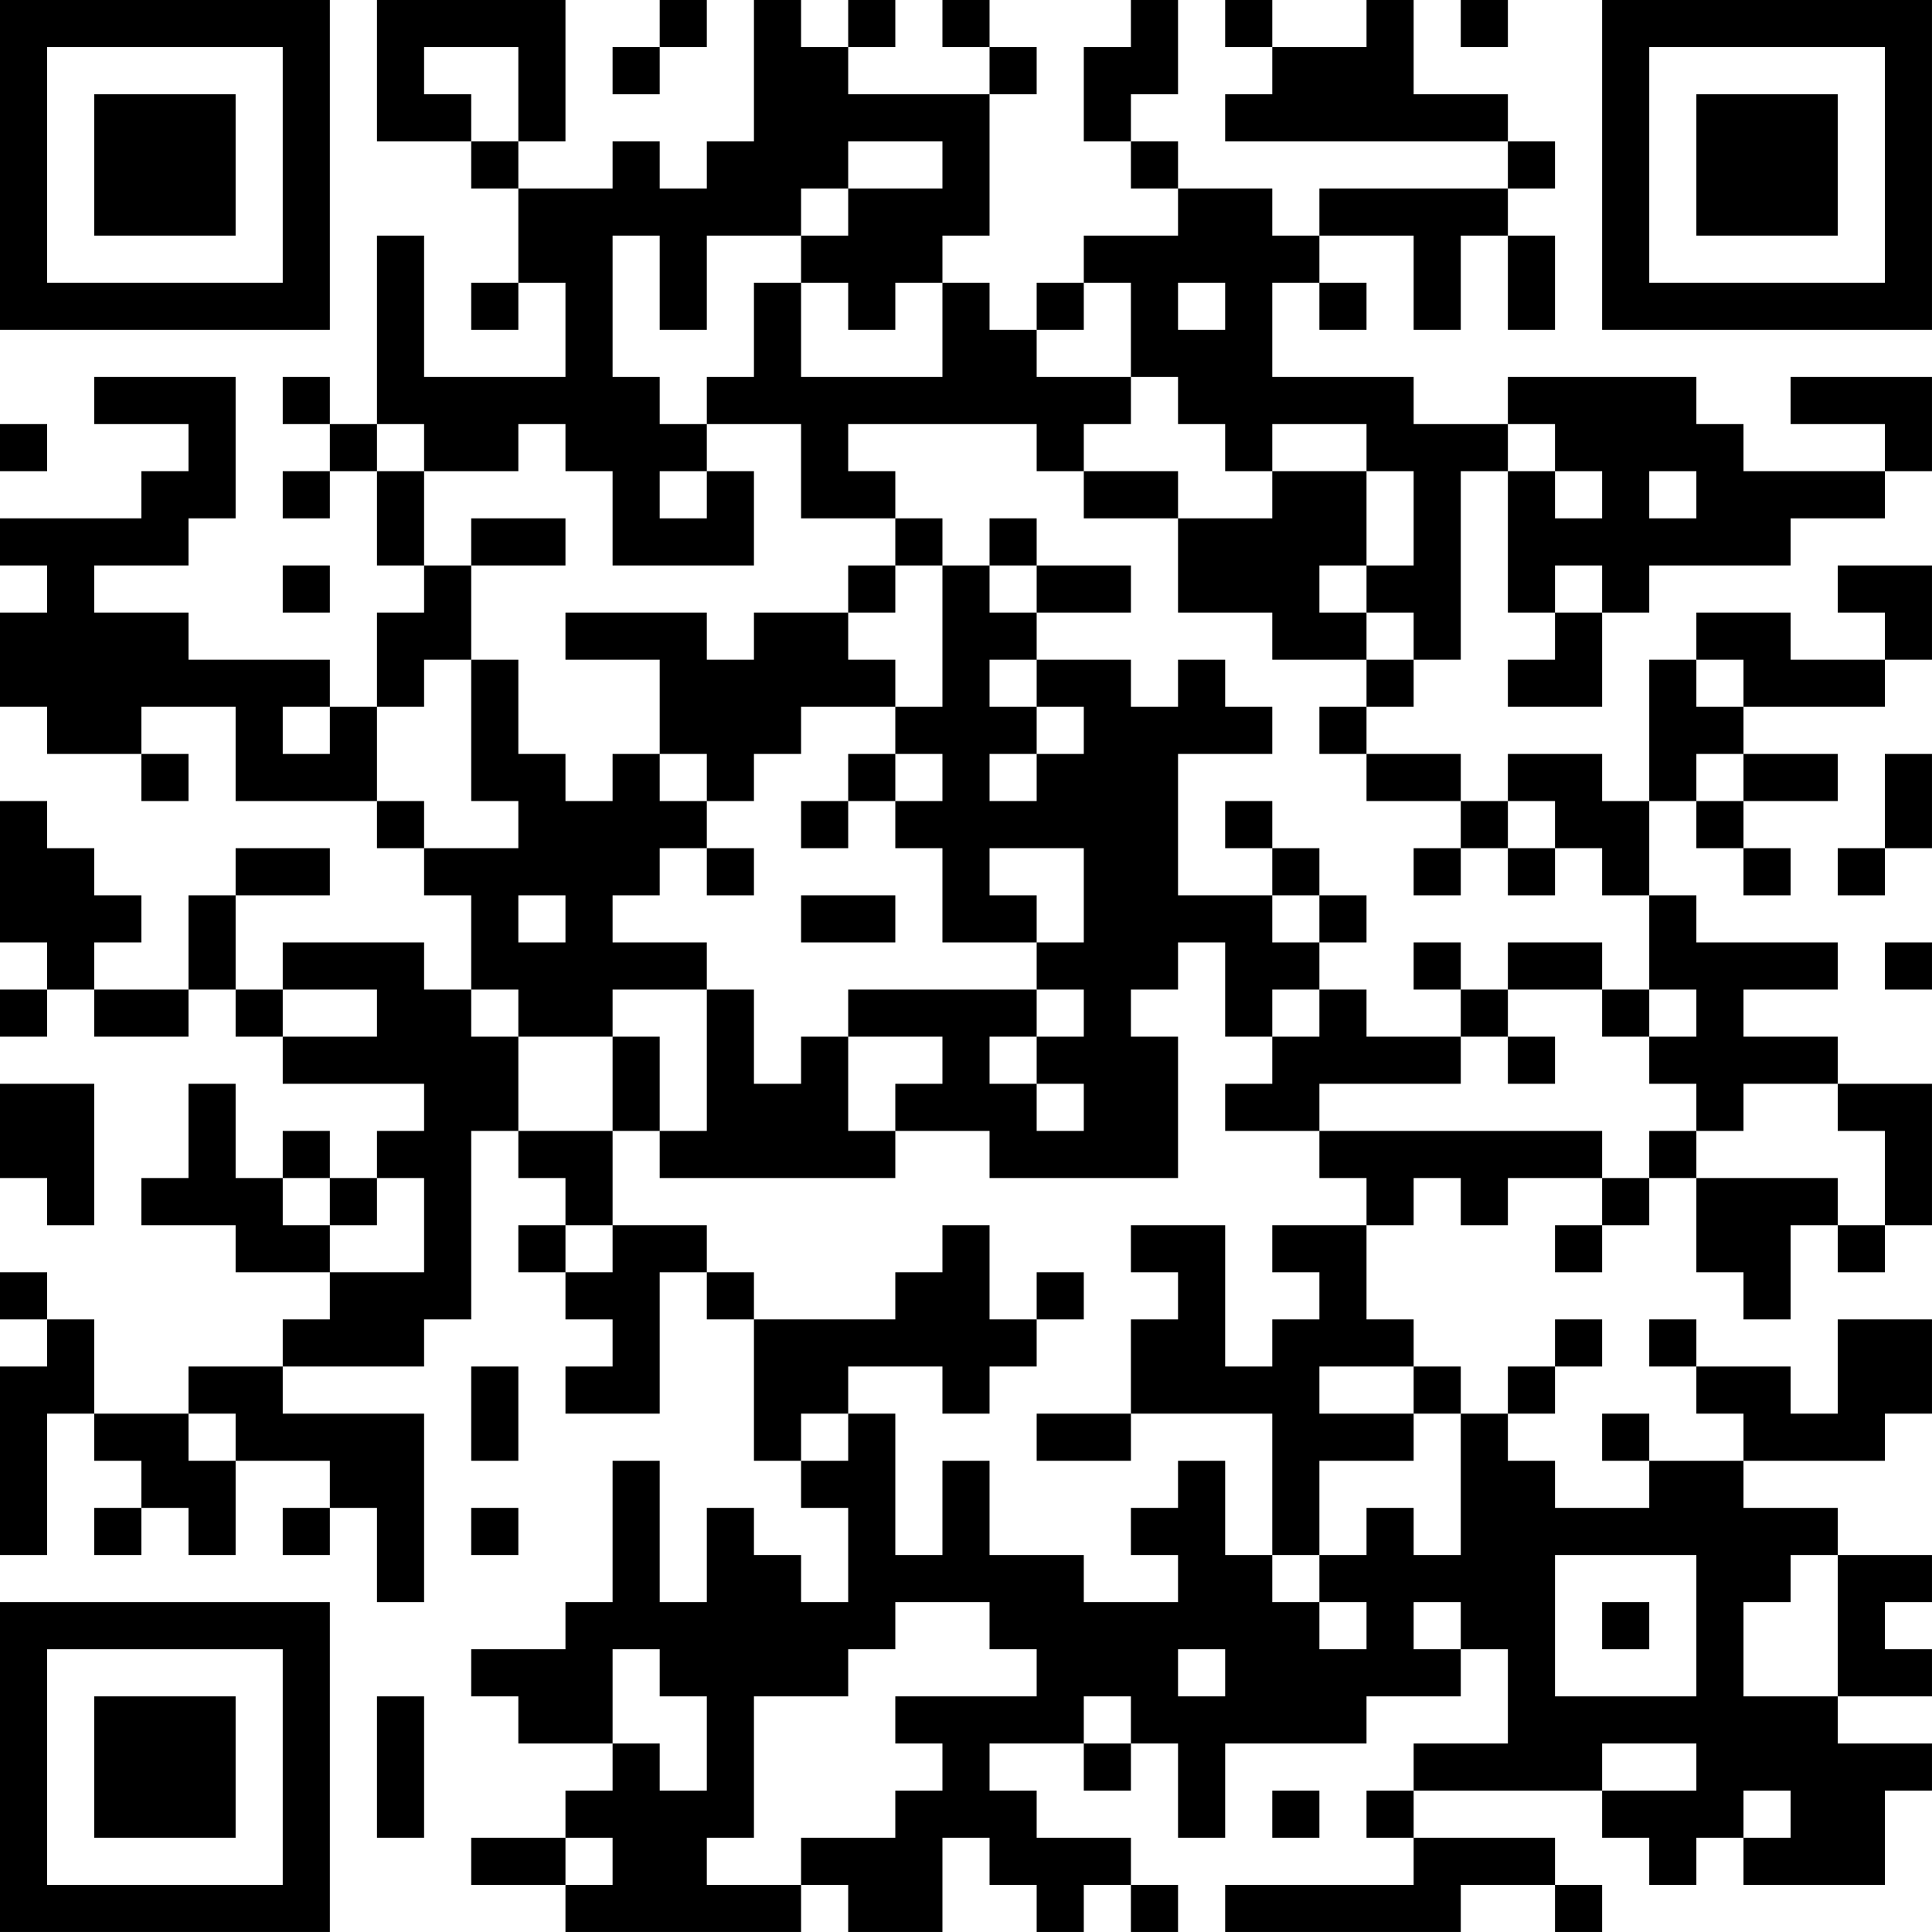<?xml version="1.0" encoding="UTF-8"?>
<svg xmlns="http://www.w3.org/2000/svg" version="1.1" width="200" height="200" viewBox="0 0 200 200"><rect x="0" y="0" width="200" height="200" fill="#ffffff"/><g transform="scale(4.878)"><g transform="translate(0,0)"><path fill-rule="evenodd" d="M8 0L8 3L10 3L10 4L11 4L11 6L10 6L10 7L11 7L11 6L12 6L12 8L9 8L9 5L8 5L8 9L7 9L7 8L6 8L6 9L7 9L7 10L6 10L6 11L7 11L7 10L8 10L8 12L9 12L9 13L8 13L8 15L7 15L7 14L4 14L4 13L2 13L2 12L4 12L4 11L5 11L5 8L2 8L2 9L4 9L4 10L3 10L3 11L0 11L0 12L1 12L1 13L0 13L0 15L1 15L1 16L3 16L3 17L4 17L4 16L3 16L3 15L5 15L5 17L8 17L8 18L9 18L9 19L10 19L10 21L9 21L9 20L6 20L6 21L5 21L5 19L7 19L7 18L5 18L5 19L4 19L4 21L2 21L2 20L3 20L3 19L2 19L2 18L1 18L1 17L0 17L0 20L1 20L1 21L0 21L0 22L1 22L1 21L2 21L2 22L4 22L4 21L5 21L5 22L6 22L6 23L9 23L9 24L8 24L8 25L7 25L7 24L6 24L6 25L5 25L5 23L4 23L4 25L3 25L3 26L5 26L5 27L7 27L7 28L6 28L6 29L4 29L4 30L2 30L2 28L1 28L1 27L0 27L0 28L1 28L1 29L0 29L0 33L1 33L1 30L2 30L2 31L3 31L3 32L2 32L2 33L3 33L3 32L4 32L4 33L5 33L5 31L7 31L7 32L6 32L6 33L7 33L7 32L8 32L8 34L9 34L9 30L6 30L6 29L9 29L9 28L10 28L10 24L11 24L11 25L12 25L12 26L11 26L11 27L12 27L12 28L13 28L13 29L12 29L12 30L14 30L14 27L15 27L15 28L16 28L16 31L17 31L17 32L18 32L18 34L17 34L17 33L16 33L16 32L15 32L15 34L14 34L14 31L13 31L13 34L12 34L12 35L10 35L10 36L11 36L11 37L13 37L13 38L12 38L12 39L10 39L10 40L12 40L12 41L17 41L17 40L18 40L18 41L20 41L20 39L21 39L21 40L22 40L22 41L23 41L23 40L24 40L24 41L25 41L25 40L24 40L24 39L22 39L22 38L21 38L21 37L23 37L23 38L24 38L24 37L25 37L25 39L26 39L26 37L29 37L29 36L31 36L31 35L32 35L32 37L30 37L30 38L29 38L29 39L30 39L30 40L26 40L26 41L31 41L31 40L33 40L33 41L34 41L34 40L33 40L33 39L30 39L30 38L34 38L34 39L35 39L35 40L36 40L36 39L37 39L37 40L40 40L40 38L41 38L41 37L39 37L39 36L41 36L41 35L40 35L40 34L41 34L41 33L39 33L39 32L37 32L37 31L40 31L40 30L41 30L41 28L39 28L39 30L38 30L38 29L36 29L36 28L35 28L35 29L36 29L36 30L37 30L37 31L35 31L35 30L34 30L34 31L35 31L35 32L33 32L33 31L32 31L32 30L33 30L33 29L34 29L34 28L33 28L33 29L32 29L32 30L31 30L31 29L30 29L30 28L29 28L29 26L30 26L30 25L31 25L31 26L32 26L32 25L34 25L34 26L33 26L33 27L34 27L34 26L35 26L35 25L36 25L36 27L37 27L37 28L38 28L38 26L39 26L39 27L40 27L40 26L41 26L41 23L39 23L39 22L37 22L37 21L39 21L39 20L36 20L36 19L35 19L35 17L36 17L36 18L37 18L37 19L38 19L38 18L37 18L37 17L39 17L39 16L37 16L37 15L40 15L40 14L41 14L41 12L39 12L39 13L40 13L40 14L38 14L38 13L36 13L36 14L35 14L35 17L34 17L34 16L32 16L32 17L31 17L31 16L29 16L29 15L30 15L30 14L31 14L31 10L32 10L32 13L33 13L33 14L32 14L32 15L34 15L34 13L35 13L35 12L38 12L38 11L40 11L40 10L41 10L41 8L38 8L38 9L40 9L40 10L37 10L37 9L36 9L36 8L32 8L32 9L30 9L30 8L27 8L27 6L28 6L28 7L29 7L29 6L28 6L28 5L30 5L30 7L31 7L31 5L32 5L32 7L33 7L33 5L32 5L32 4L33 4L33 3L32 3L32 2L30 2L30 0L29 0L29 1L27 1L27 0L26 0L26 1L27 1L27 2L26 2L26 3L32 3L32 4L28 4L28 5L27 5L27 4L25 4L25 3L24 3L24 2L25 2L25 0L24 0L24 1L23 1L23 3L24 3L24 4L25 4L25 5L23 5L23 6L22 6L22 7L21 7L21 6L20 6L20 5L21 5L21 2L22 2L22 1L21 1L21 0L20 0L20 1L21 1L21 2L18 2L18 1L19 1L19 0L18 0L18 1L17 1L17 0L16 0L16 3L15 3L15 4L14 4L14 3L13 3L13 4L11 4L11 3L12 3L12 0ZM14 0L14 1L13 1L13 2L14 2L14 1L15 1L15 0ZM31 0L31 1L32 1L32 0ZM9 1L9 2L10 2L10 3L11 3L11 1ZM18 3L18 4L17 4L17 5L15 5L15 7L14 7L14 5L13 5L13 8L14 8L14 9L15 9L15 10L14 10L14 11L15 11L15 10L16 10L16 12L13 12L13 10L12 10L12 9L11 9L11 10L9 10L9 9L8 9L8 10L9 10L9 12L10 12L10 14L9 14L9 15L8 15L8 17L9 17L9 18L11 18L11 17L10 17L10 14L11 14L11 16L12 16L12 17L13 17L13 16L14 16L14 17L15 17L15 18L14 18L14 19L13 19L13 20L15 20L15 21L13 21L13 22L11 22L11 21L10 21L10 22L11 22L11 24L13 24L13 26L12 26L12 27L13 27L13 26L15 26L15 27L16 27L16 28L19 28L19 27L20 27L20 26L21 26L21 28L22 28L22 29L21 29L21 30L20 30L20 29L18 29L18 30L17 30L17 31L18 31L18 30L19 30L19 33L20 33L20 31L21 31L21 33L23 33L23 34L25 34L25 33L24 33L24 32L25 32L25 31L26 31L26 33L27 33L27 34L28 34L28 35L29 35L29 34L28 34L28 33L29 33L29 32L30 32L30 33L31 33L31 30L30 30L30 29L28 29L28 30L30 30L30 31L28 31L28 33L27 33L27 30L24 30L24 28L25 28L25 27L24 27L24 26L26 26L26 29L27 29L27 28L28 28L28 27L27 27L27 26L29 26L29 25L28 25L28 24L34 24L34 25L35 25L35 24L36 24L36 25L39 25L39 26L40 26L40 24L39 24L39 23L37 23L37 24L36 24L36 23L35 23L35 22L36 22L36 21L35 21L35 19L34 19L34 18L33 18L33 17L32 17L32 18L31 18L31 17L29 17L29 16L28 16L28 15L29 15L29 14L30 14L30 13L29 13L29 12L30 12L30 10L29 10L29 9L27 9L27 10L26 10L26 9L25 9L25 8L24 8L24 6L23 6L23 7L22 7L22 8L24 8L24 9L23 9L23 10L22 10L22 9L18 9L18 10L19 10L19 11L17 11L17 9L15 9L15 8L16 8L16 6L17 6L17 8L20 8L20 6L19 6L19 7L18 7L18 6L17 6L17 5L18 5L18 4L20 4L20 3ZM25 6L25 7L26 7L26 6ZM0 9L0 10L1 10L1 9ZM32 9L32 10L33 10L33 11L34 11L34 10L33 10L33 9ZM23 10L23 11L25 11L25 13L27 13L27 14L29 14L29 13L28 13L28 12L29 12L29 10L27 10L27 11L25 11L25 10ZM35 10L35 11L36 11L36 10ZM10 11L10 12L12 12L12 11ZM19 11L19 12L18 12L18 13L16 13L16 14L15 14L15 13L12 13L12 14L14 14L14 16L15 16L15 17L16 17L16 16L17 16L17 15L19 15L19 16L18 16L18 17L17 17L17 18L18 18L18 17L19 17L19 18L20 18L20 20L22 20L22 21L18 21L18 22L17 22L17 23L16 23L16 21L15 21L15 24L14 24L14 22L13 22L13 24L14 24L14 25L19 25L19 24L21 24L21 25L25 25L25 22L24 22L24 21L25 21L25 20L26 20L26 22L27 22L27 23L26 23L26 24L28 24L28 23L31 23L31 22L32 22L32 23L33 23L33 22L32 22L32 21L34 21L34 22L35 22L35 21L34 21L34 20L32 20L32 21L31 21L31 20L30 20L30 21L31 21L31 22L29 22L29 21L28 21L28 20L29 20L29 19L28 19L28 18L27 18L27 17L26 17L26 18L27 18L27 19L25 19L25 16L27 16L27 15L26 15L26 14L25 14L25 15L24 15L24 14L22 14L22 13L24 13L24 12L22 12L22 11L21 11L21 12L20 12L20 11ZM6 12L6 13L7 13L7 12ZM19 12L19 13L18 13L18 14L19 14L19 15L20 15L20 12ZM21 12L21 13L22 13L22 12ZM33 12L33 13L34 13L34 12ZM21 14L21 15L22 15L22 16L21 16L21 17L22 17L22 16L23 16L23 15L22 15L22 14ZM36 14L36 15L37 15L37 14ZM6 15L6 16L7 16L7 15ZM19 16L19 17L20 17L20 16ZM36 16L36 17L37 17L37 16ZM40 16L40 18L39 18L39 19L40 19L40 18L41 18L41 16ZM15 18L15 19L16 19L16 18ZM21 18L21 19L22 19L22 20L23 20L23 18ZM30 18L30 19L31 19L31 18ZM32 18L32 19L33 19L33 18ZM11 19L11 20L12 20L12 19ZM17 19L17 20L19 20L19 19ZM27 19L27 20L28 20L28 19ZM40 20L40 21L41 21L41 20ZM6 21L6 22L8 22L8 21ZM22 21L22 22L21 22L21 23L22 23L22 24L23 24L23 23L22 23L22 22L23 22L23 21ZM27 21L27 22L28 22L28 21ZM18 22L18 24L19 24L19 23L20 23L20 22ZM0 23L0 25L1 25L1 26L2 26L2 23ZM6 25L6 26L7 26L7 27L9 27L9 25L8 25L8 26L7 26L7 25ZM22 27L22 28L23 28L23 27ZM10 29L10 31L11 31L11 29ZM4 30L4 31L5 31L5 30ZM22 30L22 31L24 31L24 30ZM10 32L10 33L11 33L11 32ZM33 33L33 36L36 36L36 33ZM38 33L38 34L37 34L37 36L39 36L39 33ZM19 34L19 35L18 35L18 36L16 36L16 39L15 39L15 40L17 40L17 39L19 39L19 38L20 38L20 37L19 37L19 36L22 36L22 35L21 35L21 34ZM30 34L30 35L31 35L31 34ZM34 34L34 35L35 35L35 34ZM13 35L13 37L14 37L14 38L15 38L15 36L14 36L14 35ZM25 35L25 36L26 36L26 35ZM8 36L8 39L9 39L9 36ZM23 36L23 37L24 37L24 36ZM34 37L34 38L36 38L36 37ZM27 38L27 39L28 39L28 38ZM37 38L37 39L38 39L38 38ZM12 39L12 40L13 40L13 39ZM0 0L0 7L7 7L7 0ZM1 1L1 6L6 6L6 1ZM2 2L2 5L5 5L5 2ZM34 0L34 7L41 7L41 0ZM35 1L35 6L40 6L40 1ZM36 2L36 5L39 5L39 2ZM0 34L0 41L7 41L7 34ZM1 35L1 40L6 40L6 35ZM2 36L2 39L5 39L5 36Z" fill="#000000"/></g></g></svg>
